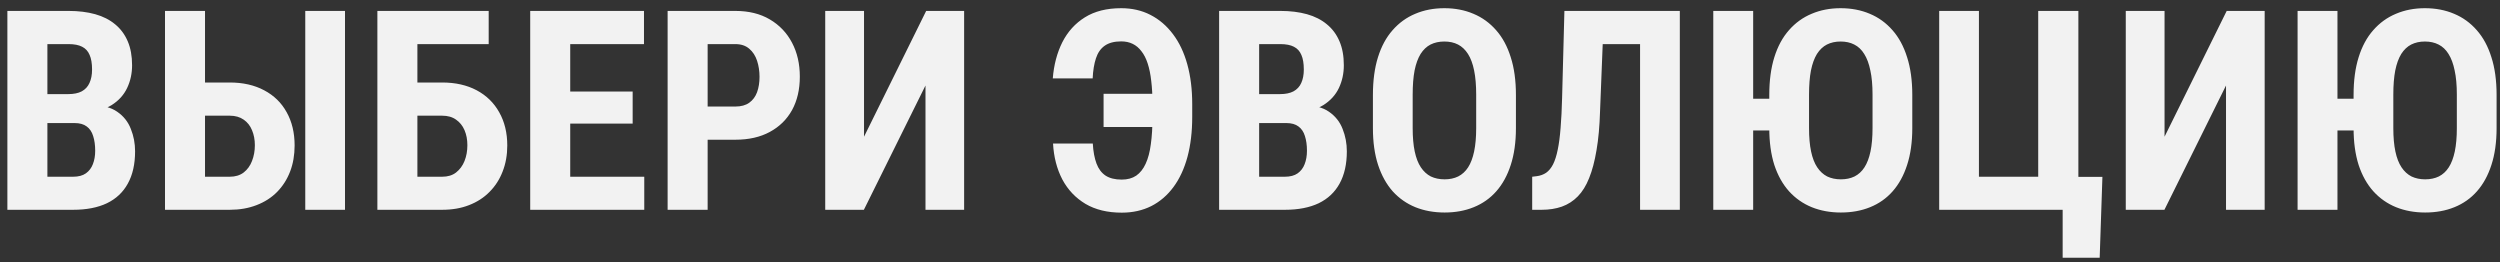 <svg width="143" height="15" viewBox="0 0 143 15" fill="none" xmlns="http://www.w3.org/2000/svg">
<rect x="0" y="0" width="143" height="15" fill="#333333" stroke="none"/>
<path d="M4.266 7.039H1.93L1.922 5.383H3.906C4.219 5.383 4.474 5.331 4.672 5.227C4.875 5.117 5.023 4.958 5.117 4.75C5.216 4.536 5.266 4.279 5.266 3.977C5.266 3.628 5.219 3.349 5.125 3.141C5.036 2.927 4.893 2.771 4.695 2.672C4.503 2.573 4.247 2.523 3.93 2.523H2.711V12H0.422V0.625H3.93C4.492 0.625 4.997 0.688 5.445 0.812C5.893 0.938 6.273 1.13 6.586 1.391C6.898 1.646 7.138 1.969 7.305 2.359C7.471 2.745 7.555 3.203 7.555 3.734C7.555 4.203 7.461 4.635 7.273 5.031C7.086 5.427 6.792 5.753 6.391 6.008C5.99 6.258 5.471 6.396 4.836 6.422L4.266 7.039ZM4.18 12H1.281L2.195 10.109H4.18C4.487 10.109 4.732 10.044 4.914 9.914C5.096 9.784 5.229 9.609 5.312 9.391C5.401 9.167 5.445 8.911 5.445 8.625C5.445 8.302 5.406 8.021 5.328 7.781C5.255 7.542 5.133 7.359 4.961 7.234C4.789 7.104 4.557 7.039 4.266 7.039H2.297L2.312 5.383H4.703L5.242 6.039C5.852 6.018 6.339 6.135 6.703 6.391C7.068 6.641 7.328 6.969 7.484 7.375C7.646 7.776 7.727 8.203 7.727 8.656C7.727 9.385 7.589 10 7.312 10.5C7.042 10.995 6.643 11.37 6.117 11.625C5.591 11.875 4.945 12 4.18 12ZM10.977 4.719H13.141C13.896 4.719 14.552 4.867 15.109 5.164C15.672 5.461 16.102 5.88 16.398 6.422C16.701 6.964 16.852 7.596 16.852 8.32C16.852 8.867 16.766 9.365 16.594 9.812C16.422 10.26 16.174 10.648 15.852 10.977C15.529 11.305 15.135 11.557 14.672 11.734C14.213 11.912 13.703 12 13.141 12H9.438V0.625H11.727V10.109H13.141C13.458 10.109 13.724 10.029 13.938 9.867C14.151 9.701 14.31 9.482 14.414 9.211C14.523 8.935 14.578 8.633 14.578 8.305C14.578 7.987 14.523 7.701 14.414 7.445C14.31 7.19 14.151 6.99 13.938 6.844C13.724 6.693 13.458 6.617 13.141 6.617H10.977V4.719ZM19.734 0.625V12H17.461V0.625H19.734ZM27.953 0.625V2.523H23.867V12H21.586V0.625H27.953ZM23.125 4.719H25.289C26.049 4.719 26.708 4.867 27.266 5.164C27.823 5.461 28.253 5.88 28.555 6.422C28.862 6.964 29.016 7.596 29.016 8.32C29.016 8.867 28.927 9.365 28.75 9.812C28.578 10.26 28.328 10.648 28 10.977C27.677 11.305 27.287 11.557 26.828 11.734C26.375 11.912 25.862 12 25.289 12H21.586V0.625H23.875V10.109H25.289C25.612 10.109 25.878 10.029 26.086 9.867C26.299 9.701 26.461 9.482 26.57 9.211C26.68 8.935 26.734 8.633 26.734 8.305C26.734 7.987 26.68 7.701 26.57 7.445C26.461 7.19 26.299 6.99 26.086 6.844C25.878 6.693 25.612 6.617 25.289 6.617H23.125V4.719ZM36.852 10.109V12H31.906V10.109H36.852ZM32.617 0.625V12H30.328V0.625H32.617ZM36.188 5.234V7.07H31.906V5.234H36.188ZM36.836 0.625V2.523H31.906V0.625H36.836ZM42.062 7.992H39.734V6.094H42.062C42.391 6.094 42.656 6.021 42.859 5.875C43.062 5.729 43.211 5.529 43.305 5.273C43.398 5.013 43.445 4.721 43.445 4.398C43.445 4.07 43.398 3.763 43.305 3.477C43.211 3.19 43.062 2.961 42.859 2.789C42.656 2.612 42.391 2.523 42.062 2.523H40.477V12H38.188V0.625H42.062C42.828 0.625 43.484 0.786 44.031 1.109C44.583 1.432 45.008 1.878 45.305 2.445C45.602 3.008 45.75 3.654 45.75 4.383C45.75 5.117 45.602 5.755 45.305 6.297C45.008 6.833 44.583 7.25 44.031 7.547C43.484 7.844 42.828 7.992 42.062 7.992ZM49.422 7.82L52.977 0.625H55.148V12H52.938V4.891L49.414 12H47.203V0.625H49.422V7.82ZM67.125 5.367V7.266H63.125V5.367H67.125ZM60.234 8.211H62.508C62.534 8.664 62.604 9.044 62.719 9.352C62.833 9.659 63.008 9.891 63.242 10.047C63.477 10.198 63.784 10.273 64.164 10.273C64.492 10.273 64.768 10.198 64.992 10.047C65.216 9.891 65.396 9.664 65.531 9.367C65.672 9.065 65.771 8.69 65.828 8.242C65.891 7.794 65.922 7.276 65.922 6.688V5.938C65.922 5.453 65.898 5.021 65.852 4.641C65.81 4.255 65.742 3.919 65.648 3.633C65.555 3.346 65.435 3.112 65.289 2.93C65.148 2.742 64.982 2.602 64.789 2.508C64.596 2.414 64.378 2.367 64.133 2.367C63.737 2.367 63.422 2.451 63.188 2.617C62.958 2.779 62.792 3.018 62.688 3.336C62.583 3.654 62.521 4.036 62.5 4.484H60.219C60.281 3.708 60.464 3.018 60.766 2.414C61.073 1.81 61.503 1.336 62.055 0.992C62.612 0.643 63.305 0.469 64.133 0.469C64.753 0.469 65.31 0.596 65.805 0.852C66.305 1.107 66.734 1.474 67.094 1.953C67.453 2.427 67.727 3.003 67.914 3.68C68.102 4.357 68.195 5.115 68.195 5.953V6.688C68.195 7.536 68.104 8.299 67.922 8.977C67.74 9.648 67.474 10.221 67.125 10.695C66.776 11.169 66.352 11.534 65.852 11.789C65.352 12.039 64.789 12.164 64.164 12.164C63.352 12.164 62.661 11.997 62.094 11.664C61.526 11.325 61.083 10.859 60.766 10.266C60.453 9.667 60.276 8.982 60.234 8.211ZM73.578 7.039H71.242L71.234 5.383H73.219C73.531 5.383 73.787 5.331 73.984 5.227C74.188 5.117 74.336 4.958 74.43 4.75C74.529 4.536 74.578 4.279 74.578 3.977C74.578 3.628 74.531 3.349 74.438 3.141C74.349 2.927 74.206 2.771 74.008 2.672C73.815 2.573 73.56 2.523 73.242 2.523H72.023V12H69.734V0.625H73.242C73.805 0.625 74.31 0.688 74.758 0.812C75.206 0.938 75.586 1.13 75.898 1.391C76.211 1.646 76.451 1.969 76.617 2.359C76.784 2.745 76.867 3.203 76.867 3.734C76.867 4.203 76.773 4.635 76.586 5.031C76.398 5.427 76.104 5.753 75.703 6.008C75.302 6.258 74.784 6.396 74.148 6.422L73.578 7.039ZM73.492 12H70.594L71.508 10.109H73.492C73.799 10.109 74.044 10.044 74.227 9.914C74.409 9.784 74.542 9.609 74.625 9.391C74.713 9.167 74.758 8.911 74.758 8.625C74.758 8.302 74.719 8.021 74.641 7.781C74.568 7.542 74.445 7.359 74.273 7.234C74.102 7.104 73.87 7.039 73.578 7.039H71.609L71.625 5.383H74.016L74.555 6.039C75.164 6.018 75.651 6.135 76.016 6.391C76.38 6.641 76.641 6.969 76.797 7.375C76.958 7.776 77.039 8.203 77.039 8.656C77.039 9.385 76.901 10 76.625 10.5C76.354 10.995 75.956 11.37 75.43 11.625C74.904 11.875 74.258 12 73.492 12ZM86.711 5.43V7.328C86.711 8.13 86.612 8.833 86.414 9.438C86.221 10.037 85.945 10.539 85.586 10.945C85.232 11.346 84.802 11.648 84.297 11.852C83.797 12.055 83.242 12.156 82.633 12.156C82.023 12.156 81.466 12.055 80.961 11.852C80.461 11.648 80.029 11.346 79.664 10.945C79.305 10.539 79.026 10.037 78.828 9.438C78.63 8.833 78.531 8.13 78.531 7.328V5.43C78.531 4.607 78.628 3.888 78.82 3.273C79.013 2.654 79.292 2.138 79.656 1.727C80.021 1.31 80.453 0.997 80.953 0.789C81.453 0.576 82.008 0.469 82.617 0.469C83.227 0.469 83.781 0.576 84.281 0.789C84.781 0.997 85.213 1.31 85.578 1.727C85.943 2.138 86.221 2.654 86.414 3.273C86.612 3.888 86.711 4.607 86.711 5.43ZM84.438 7.328V5.414C84.438 4.872 84.398 4.411 84.32 4.031C84.242 3.646 84.125 3.331 83.969 3.086C83.812 2.841 83.622 2.661 83.398 2.547C83.174 2.432 82.914 2.375 82.617 2.375C82.32 2.375 82.057 2.432 81.828 2.547C81.604 2.661 81.414 2.841 81.258 3.086C81.107 3.331 80.992 3.646 80.914 4.031C80.841 4.411 80.805 4.872 80.805 5.414V7.328C80.805 7.849 80.844 8.294 80.922 8.664C81 9.034 81.117 9.336 81.273 9.57C81.43 9.805 81.62 9.979 81.844 10.094C82.073 10.203 82.336 10.258 82.633 10.258C82.924 10.258 83.182 10.203 83.406 10.094C83.635 9.979 83.826 9.805 83.977 9.57C84.128 9.336 84.242 9.034 84.32 8.664C84.398 8.294 84.438 7.849 84.438 7.328ZM94.43 0.625V2.523H89.766V0.625H94.43ZM96.086 0.625V12H93.812V0.625H96.086ZM89.484 0.625H91.75L91.523 6.359C91.497 7.219 91.43 7.964 91.32 8.594C91.216 9.219 91.076 9.75 90.898 10.188C90.727 10.62 90.51 10.969 90.25 11.234C89.99 11.5 89.685 11.695 89.336 11.82C88.992 11.94 88.607 12 88.18 12H87.641V10.109L87.898 10.078C88.102 10.052 88.281 9.987 88.438 9.883C88.594 9.773 88.727 9.612 88.836 9.398C88.945 9.18 89.034 8.901 89.102 8.562C89.174 8.219 89.229 7.802 89.266 7.312C89.307 6.823 89.336 6.253 89.352 5.602L89.484 0.625ZM100.281 0.625V12H98V0.625H100.281ZM102.023 5.648V7.461H99.359V5.648H102.023ZM109.383 5.43V7.328C109.383 8.13 109.284 8.833 109.086 9.438C108.893 10.037 108.617 10.539 108.258 10.945C107.904 11.346 107.474 11.648 106.969 11.852C106.469 12.055 105.911 12.156 105.297 12.156C104.693 12.156 104.138 12.055 103.633 11.852C103.133 11.648 102.701 11.346 102.336 10.945C101.971 10.539 101.69 10.037 101.492 9.438C101.299 8.833 101.203 8.13 101.203 7.328V5.43C101.203 4.607 101.299 3.888 101.492 3.273C101.685 2.654 101.964 2.138 102.328 1.727C102.693 1.31 103.125 0.997 103.625 0.789C104.125 0.576 104.677 0.469 105.281 0.469C105.896 0.469 106.453 0.576 106.953 0.789C107.453 0.997 107.885 1.31 108.25 1.727C108.615 2.138 108.893 2.654 109.086 3.273C109.284 3.888 109.383 4.607 109.383 5.43ZM107.109 7.328V5.414C107.109 4.872 107.068 4.411 106.984 4.031C106.906 3.646 106.789 3.331 106.633 3.086C106.482 2.841 106.292 2.661 106.062 2.547C105.839 2.432 105.578 2.375 105.281 2.375C104.99 2.375 104.729 2.432 104.5 2.547C104.276 2.661 104.086 2.841 103.93 3.086C103.779 3.331 103.664 3.646 103.586 4.031C103.513 4.411 103.477 4.872 103.477 5.414V7.328C103.477 7.849 103.516 8.294 103.594 8.664C103.672 9.034 103.789 9.336 103.945 9.57C104.102 9.805 104.292 9.979 104.516 10.094C104.745 10.203 105.005 10.258 105.297 10.258C105.594 10.258 105.854 10.203 106.078 10.094C106.307 9.979 106.497 9.805 106.648 9.57C106.799 9.336 106.914 9.034 106.992 8.664C107.07 8.294 107.109 7.849 107.109 7.328ZM120.258 10.117L120.102 14.742H117.984V12H117.234V10.117H120.258ZM110.922 12V0.625H113.195V10.109H116.586V0.625H118.883V12H110.922ZM123.812 7.82L127.367 0.625H129.539V12H127.328V4.891L123.805 12H121.594V0.625H123.812V7.82ZM133.703 0.625V12H131.422V0.625H133.703ZM135.445 5.648V7.461H132.781V5.648H135.445ZM142.805 5.43V7.328C142.805 8.13 142.706 8.833 142.508 9.438C142.315 10.037 142.039 10.539 141.68 10.945C141.326 11.346 140.896 11.648 140.391 11.852C139.891 12.055 139.333 12.156 138.719 12.156C138.115 12.156 137.56 12.055 137.055 11.852C136.555 11.648 136.122 11.346 135.758 10.945C135.393 10.539 135.112 10.037 134.914 9.438C134.721 8.833 134.625 8.13 134.625 7.328V5.43C134.625 4.607 134.721 3.888 134.914 3.273C135.107 2.654 135.385 2.138 135.75 1.727C136.115 1.31 136.547 0.997 137.047 0.789C137.547 0.576 138.099 0.469 138.703 0.469C139.318 0.469 139.875 0.576 140.375 0.789C140.875 0.997 141.307 1.31 141.672 1.727C142.036 2.138 142.315 2.654 142.508 3.273C142.706 3.888 142.805 4.607 142.805 5.43ZM140.531 7.328V5.414C140.531 4.872 140.49 4.411 140.406 4.031C140.328 3.646 140.211 3.331 140.055 3.086C139.904 2.841 139.714 2.661 139.484 2.547C139.26 2.432 139 2.375 138.703 2.375C138.411 2.375 138.151 2.432 137.922 2.547C137.698 2.661 137.508 2.841 137.352 3.086C137.201 3.331 137.086 3.646 137.008 4.031C136.935 4.411 136.898 4.872 136.898 5.414V7.328C136.898 7.849 136.938 8.294 137.016 8.664C137.094 9.034 137.211 9.336 137.367 9.57C137.523 9.805 137.714 9.979 137.938 10.094C138.167 10.203 138.427 10.258 138.719 10.258C139.016 10.258 139.276 10.203 139.5 10.094C139.729 9.979 139.919 9.805 140.07 9.57C140.221 9.336 140.336 9.034 140.414 8.664C140.492 8.294 140.531 7.849 140.531 7.328Z" fill="#F2F2F2"/>
</svg>
